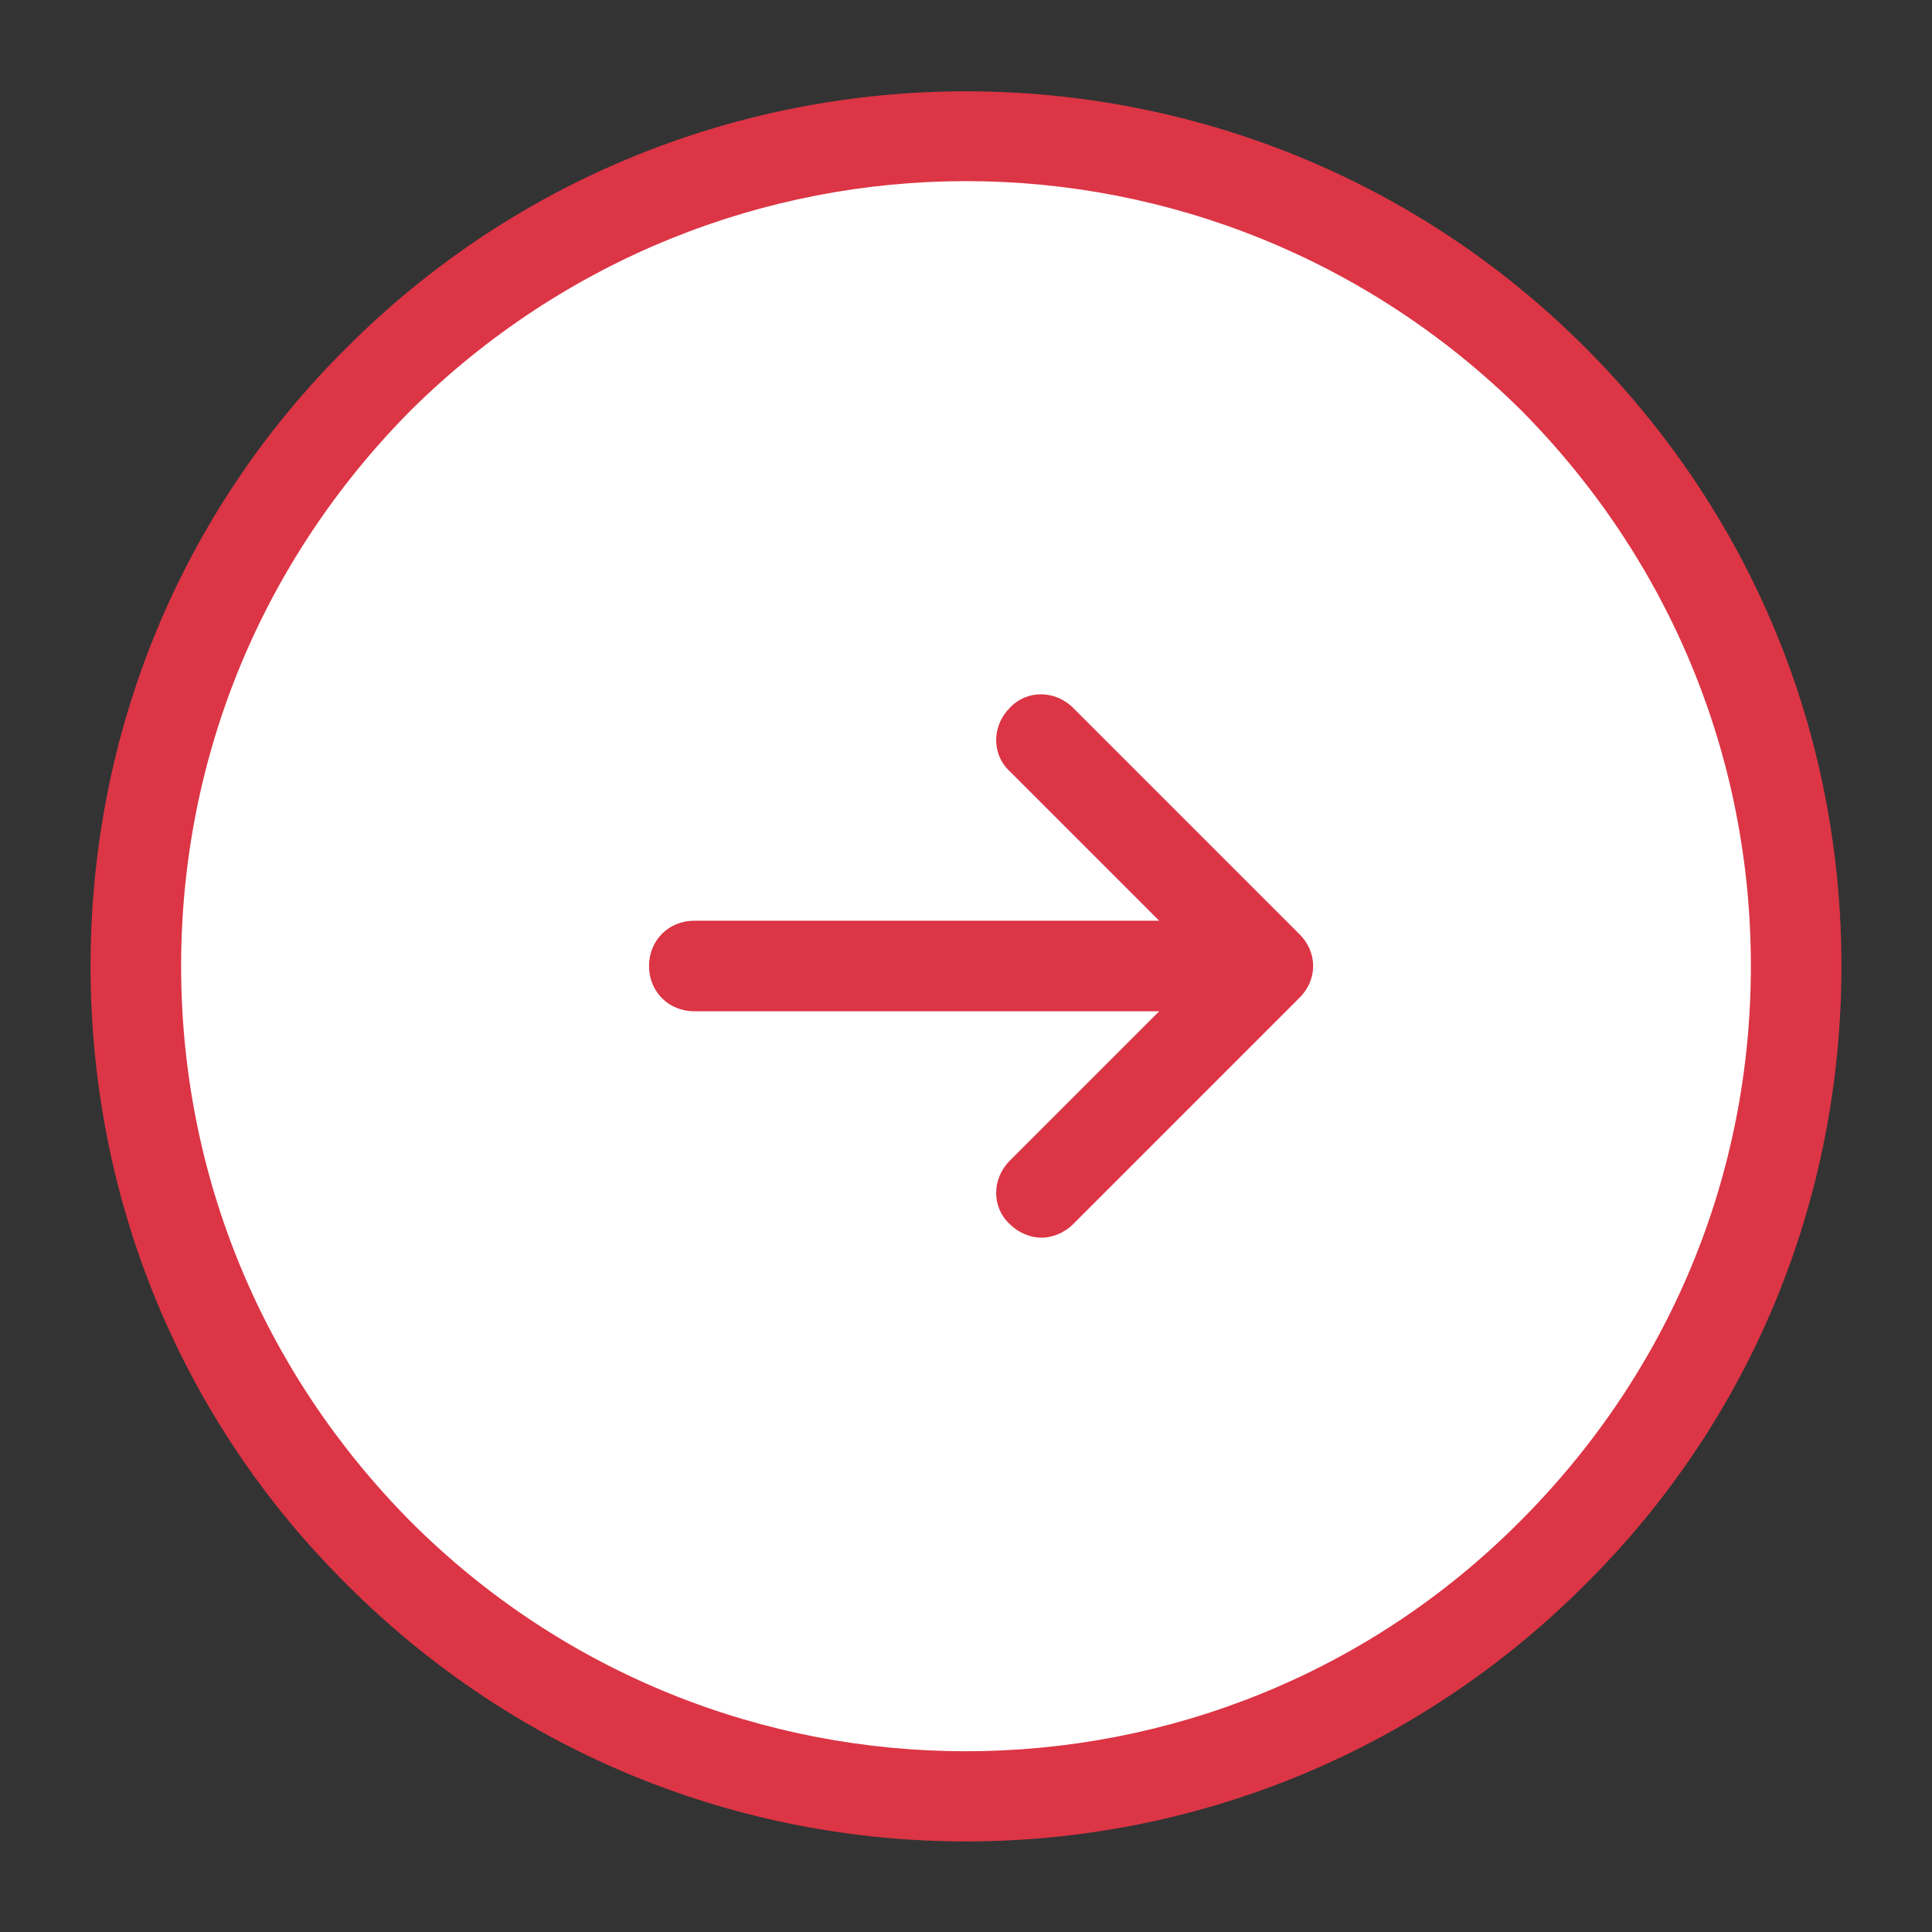 <svg xmlns="http://www.w3.org/2000/svg" x="0px" y="0px"
width="64" height="64"
viewBox="0 0 172 172"
style=" fill:#000000;"><rect x="0" y="0" width="172" height="172" fill="#333333" stroke="none"/><g fill="none" fill-rule="nonzero" stroke="none" stroke-width="1" stroke-linecap="butt" stroke-linejoin="miter" stroke-miterlimit="10" stroke-dasharray="" stroke-dashoffset="0" font-family="none" font-weight="none" font-size="none" text-anchor="none" style="mix-blend-mode: normal"><path d="M0,172v-172h172v172z" fill="none"></path><g id="Layer_1"><path d="M33.739,33.742c-28.862,28.863 -28.861,75.658 0.002,104.519c28.863,28.862 75.658,28.861 104.519,-0.002c28.862,-28.863 28.861,-75.658 -0.002,-104.519c-28.863,-28.862 -75.658,-28.861 -104.519,0.002z" fill="#ffffff"></path><path d="M86,163.938c-20.022,0 -39.909,-7.659 -55.094,-22.844c-14.781,-14.647 -22.844,-34.266 -22.844,-55.094c0,-20.828 8.062,-40.447 22.844,-55.094c30.369,-30.369 79.819,-30.369 110.188,0v0v0c14.781,14.781 22.844,34.266 22.844,55.094c0,20.828 -8.062,40.447 -22.844,55.094c-15.184,15.184 -35.072,22.844 -55.094,22.844zM86,16.125c-17.872,0 -35.744,6.853 -49.45,20.425c-13.169,13.303 -20.425,30.772 -20.425,49.45c0,18.678 7.256,36.147 20.425,49.45c27.278,27.278 71.622,27.278 98.766,0c13.303,-13.303 20.559,-30.772 20.559,-49.45c0,-18.678 -7.256,-36.147 -20.425,-49.45v0c-13.706,-13.572 -31.578,-20.425 -49.45,-20.425z" fill="#dc3545"></path><path d="M115.697,83.178l-20.156,-20.156c-1.613,-1.613 -4.166,-1.613 -5.644,0c-1.613,1.613 -1.613,4.166 0,5.644l13.303,13.303h-41.388c-2.284,0 -4.031,1.747 -4.031,4.031c0,2.284 1.747,4.031 4.031,4.031h41.388l-13.303,13.303c-1.613,1.613 -1.613,4.166 0,5.644c0.806,0.806 1.881,1.209 2.822,1.209c0.941,0 2.016,-0.403 2.822,-1.209l20.156,-20.156c1.613,-1.613 1.613,-4.031 0,-5.644z" fill="#dc3545"></path></g></g></svg>